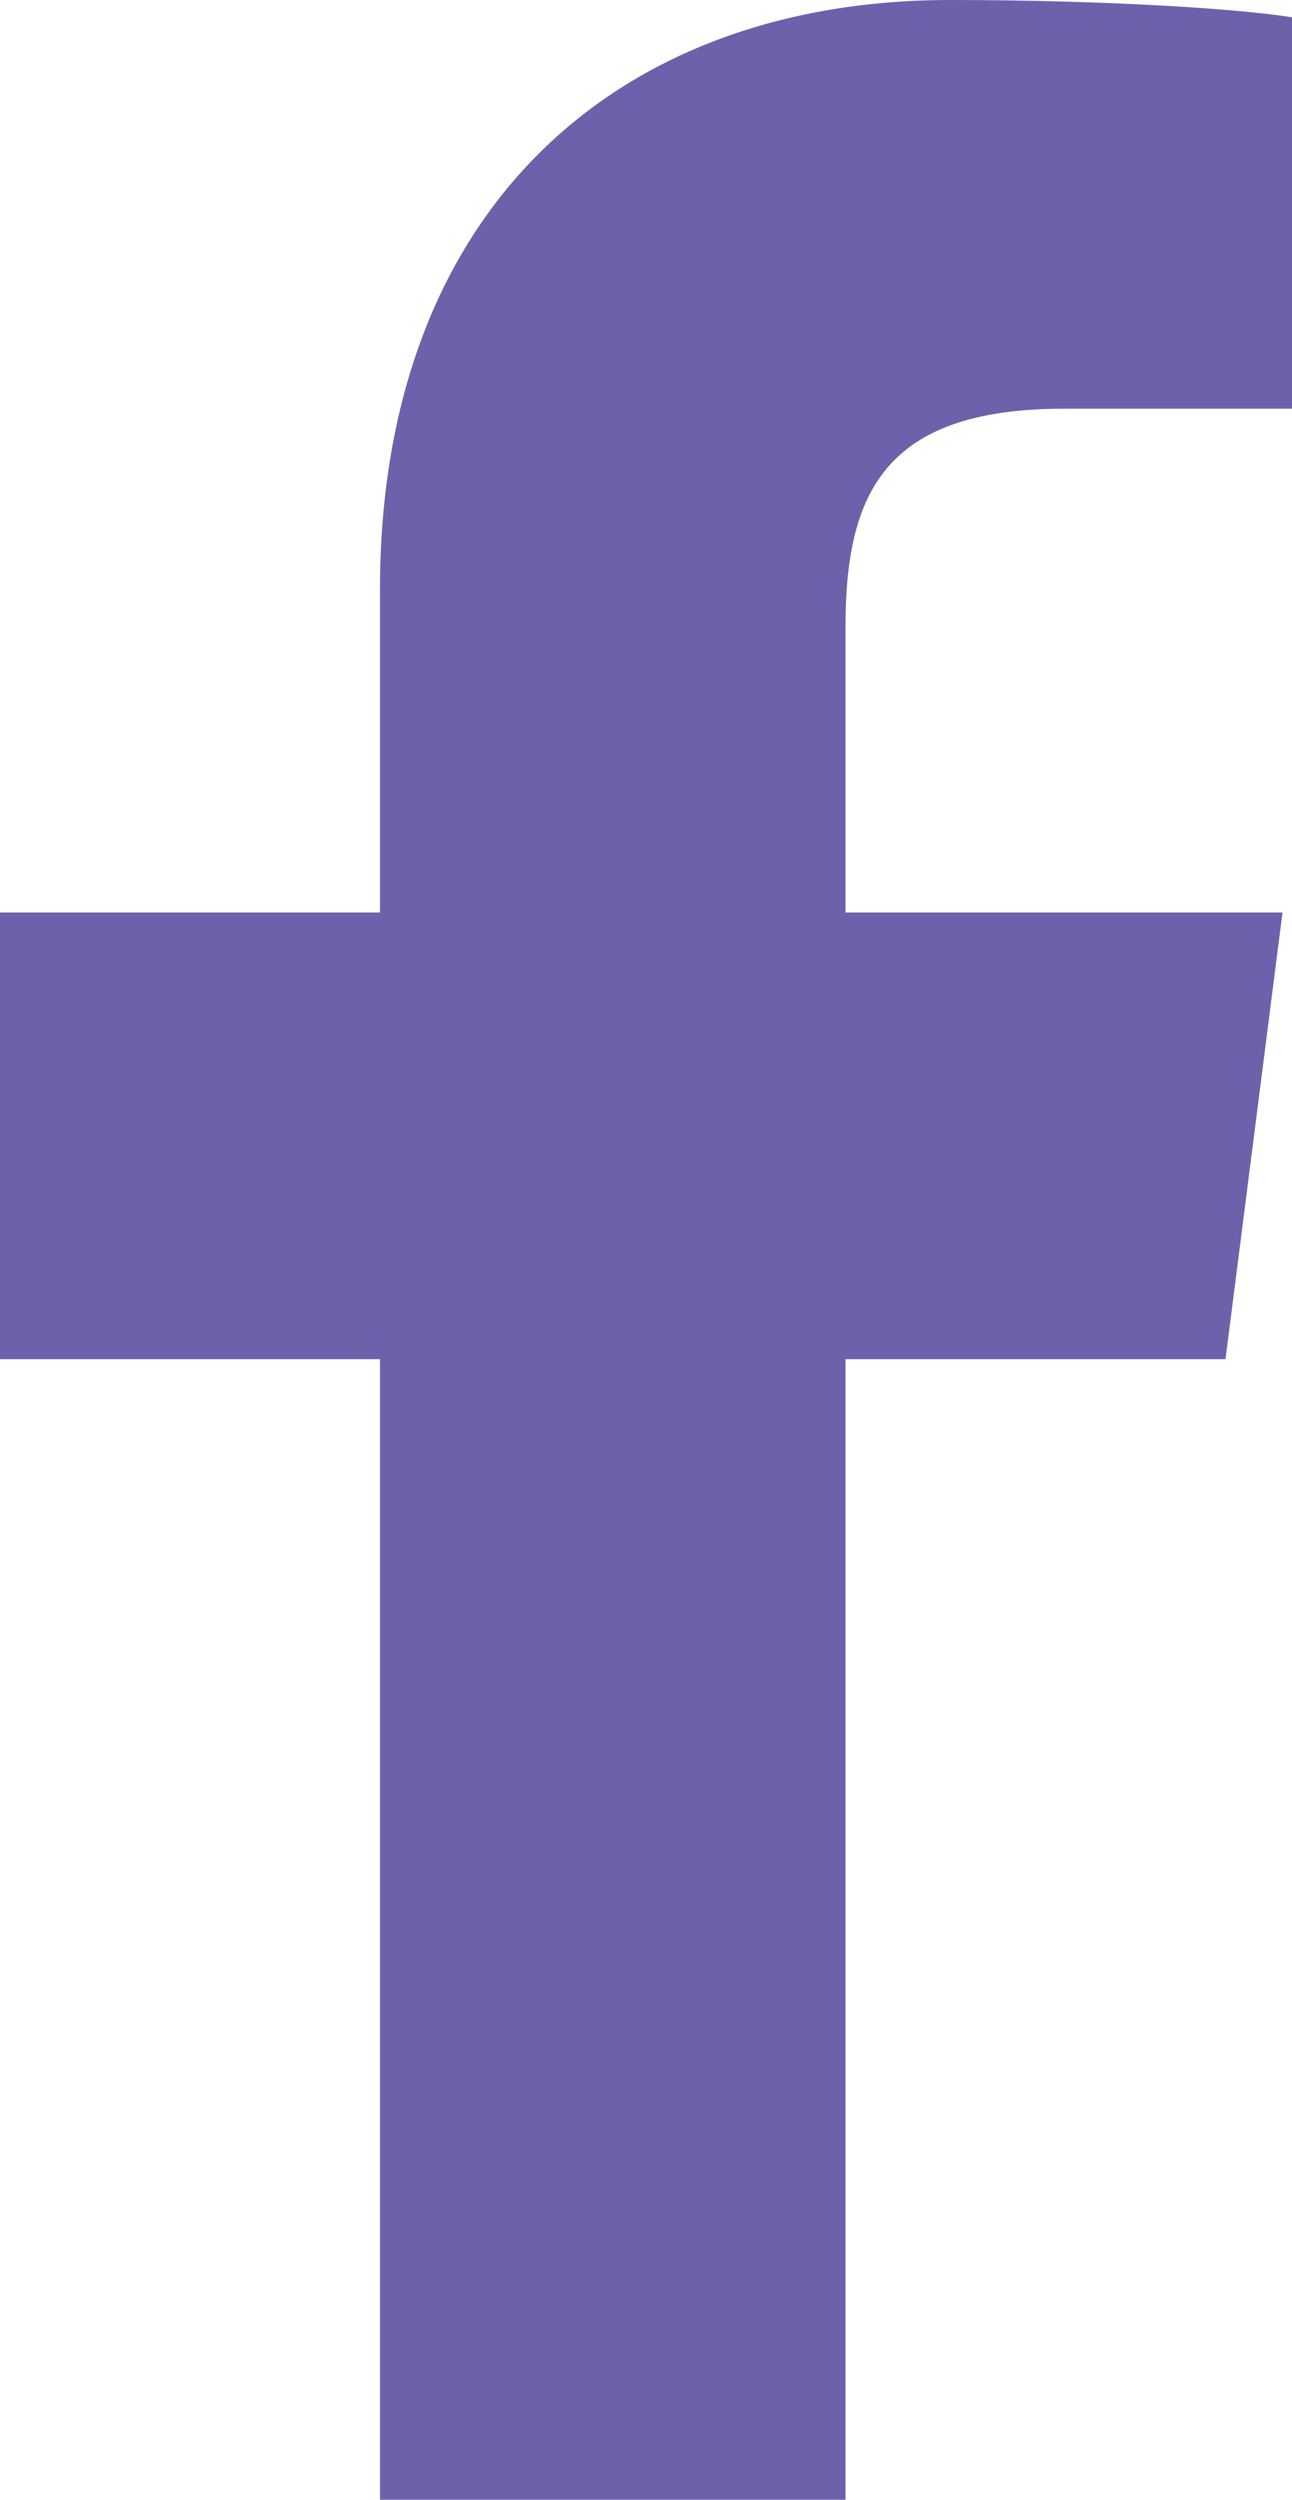<svg xmlns="http://www.w3.org/2000/svg" viewBox="0 0 13.6 26.3"><path d="M8.9 26.3v-12h4l.6-4.7H8.9v-3c0-1.4.4-2.3 2.3-2.3h2.5V.2c-.5-.1-2-.2-3.7-.2-3.5 0-6 2.2-6 6.2v3.4H0v4.7h4v12h4.9z" fill="#6c61ab"/></svg>